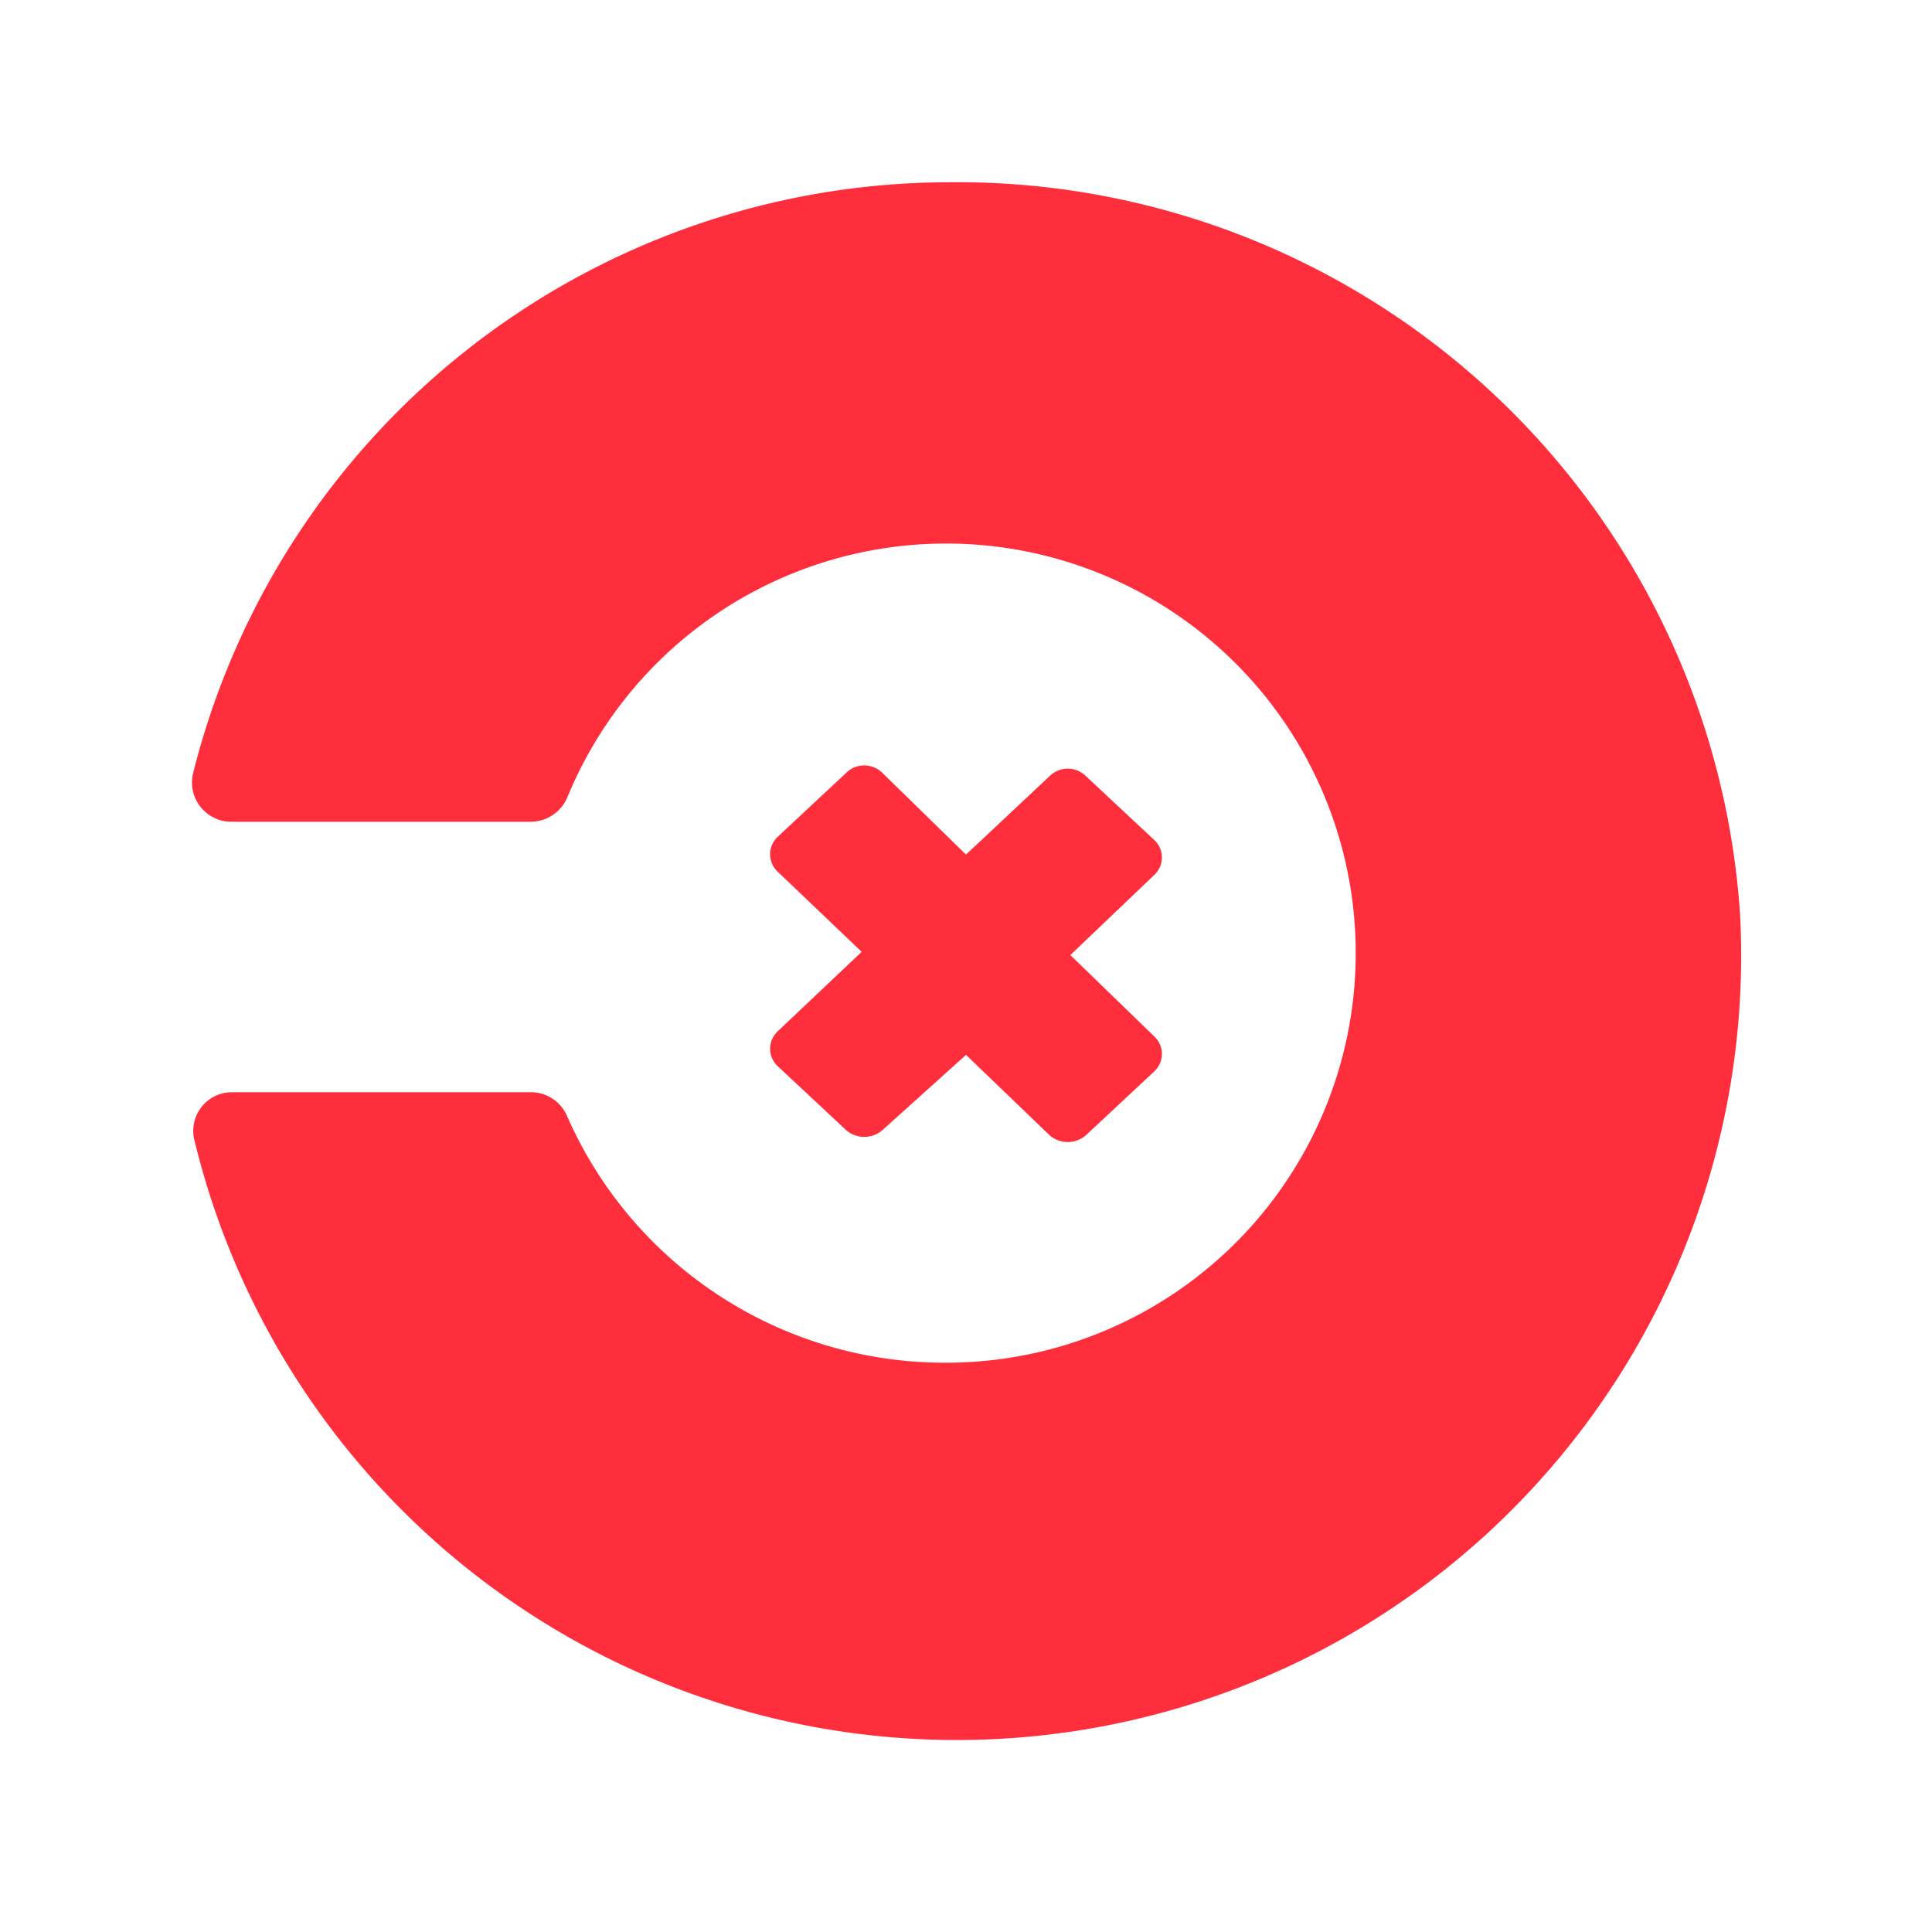 <svg id="Circles" xmlns="http://www.w3.org/2000/svg" viewBox="0 0 30 30"><defs><style>.cls-1{fill:#ff2e3c;}</style></defs><title>circle-failure</title><path class="cls-1" d="M14.74,2.83A12.12,12.12,0,0,0,3,12a.61.61,0,0,0,.59.76H8.25a.62.62,0,0,0,.56-.38,6.36,6.36,0,1,1,5.87,8.78,6.4,6.4,0,0,1-5.87-3.82.61.61,0,0,0-.56-.38H3.61a.6.6,0,0,0-.59.75,12.18,12.18,0,0,0,24-3.51A12.18,12.18,0,0,0,14.74,2.83Z"/><path class="cls-1" d="M16.62,14.83l1.31-1.25a.37.37,0,0,0,0-.53l-1.07-1a.4.4,0,0,0-.56,0L15,13.27,13.7,12a.4.4,0,0,0-.56,0l-1.07,1a.37.37,0,0,0,0,.53l1.31,1.25-1.31,1.24a.37.37,0,0,0,0,.53l1.07,1a.43.43,0,0,0,.56,0L15,16.38l1.3,1.25a.43.43,0,0,0,.56,0l1.07-1a.37.37,0,0,0,0-.53Z"/></svg>